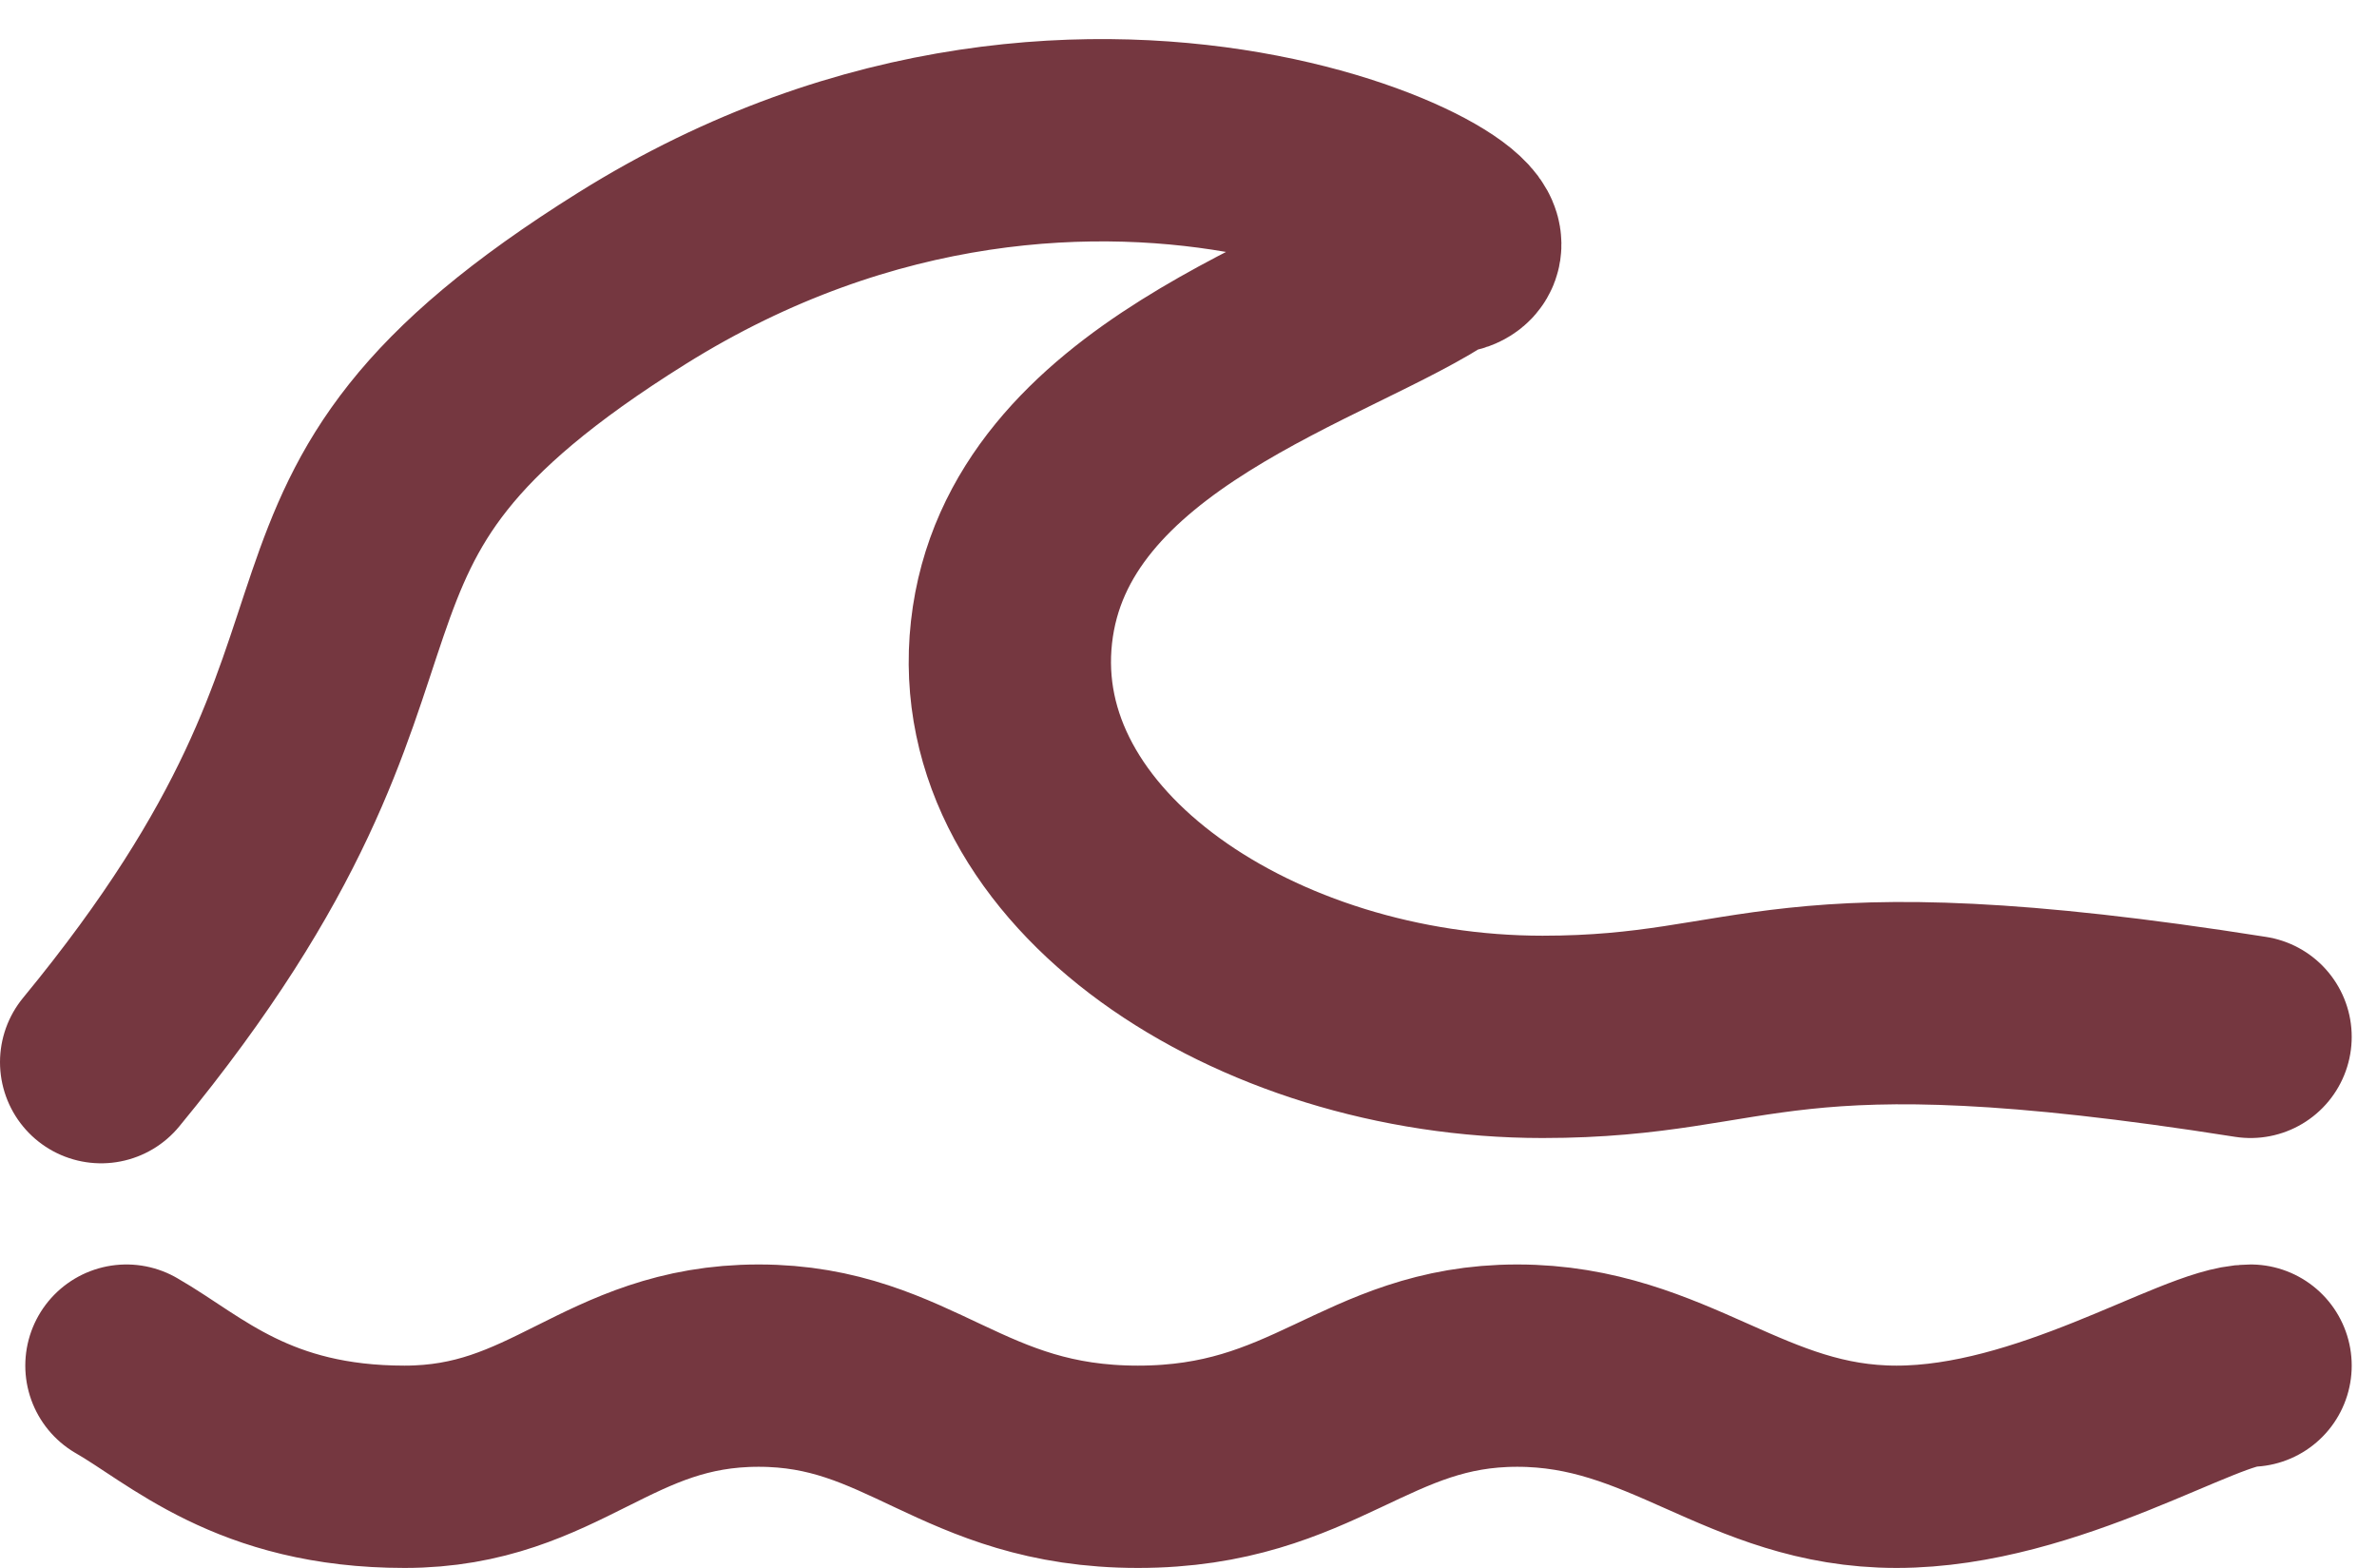 <svg width="47" height="31" viewBox="0 0 47 31" fill="none" xmlns="http://www.w3.org/2000/svg">
<path d="M2.5 27C3.667 27.667 5 29 8 29C11 29 12 27 15 27C18 27 19 29 22.5 29C26 29 27 27 30 27C33 27 34.5 29 37.5 29C40.5 29 43.5 27 44.5 27" stroke="#753740" stroke-width="4" stroke-linecap="round"/>
<path d="M2 21C9 12.5 4.5 10.5 12.5 5.5C21.828 -0.33 30.836 5 28.5 5C26.336 6.5 20.5 8 20 12.5C19.5 17 24.835 20.5 30.5 20.5C34.88 20.5 35 19 44.5 20.5" stroke="#753740" stroke-width="4" stroke-linecap="round"/>
</svg>
